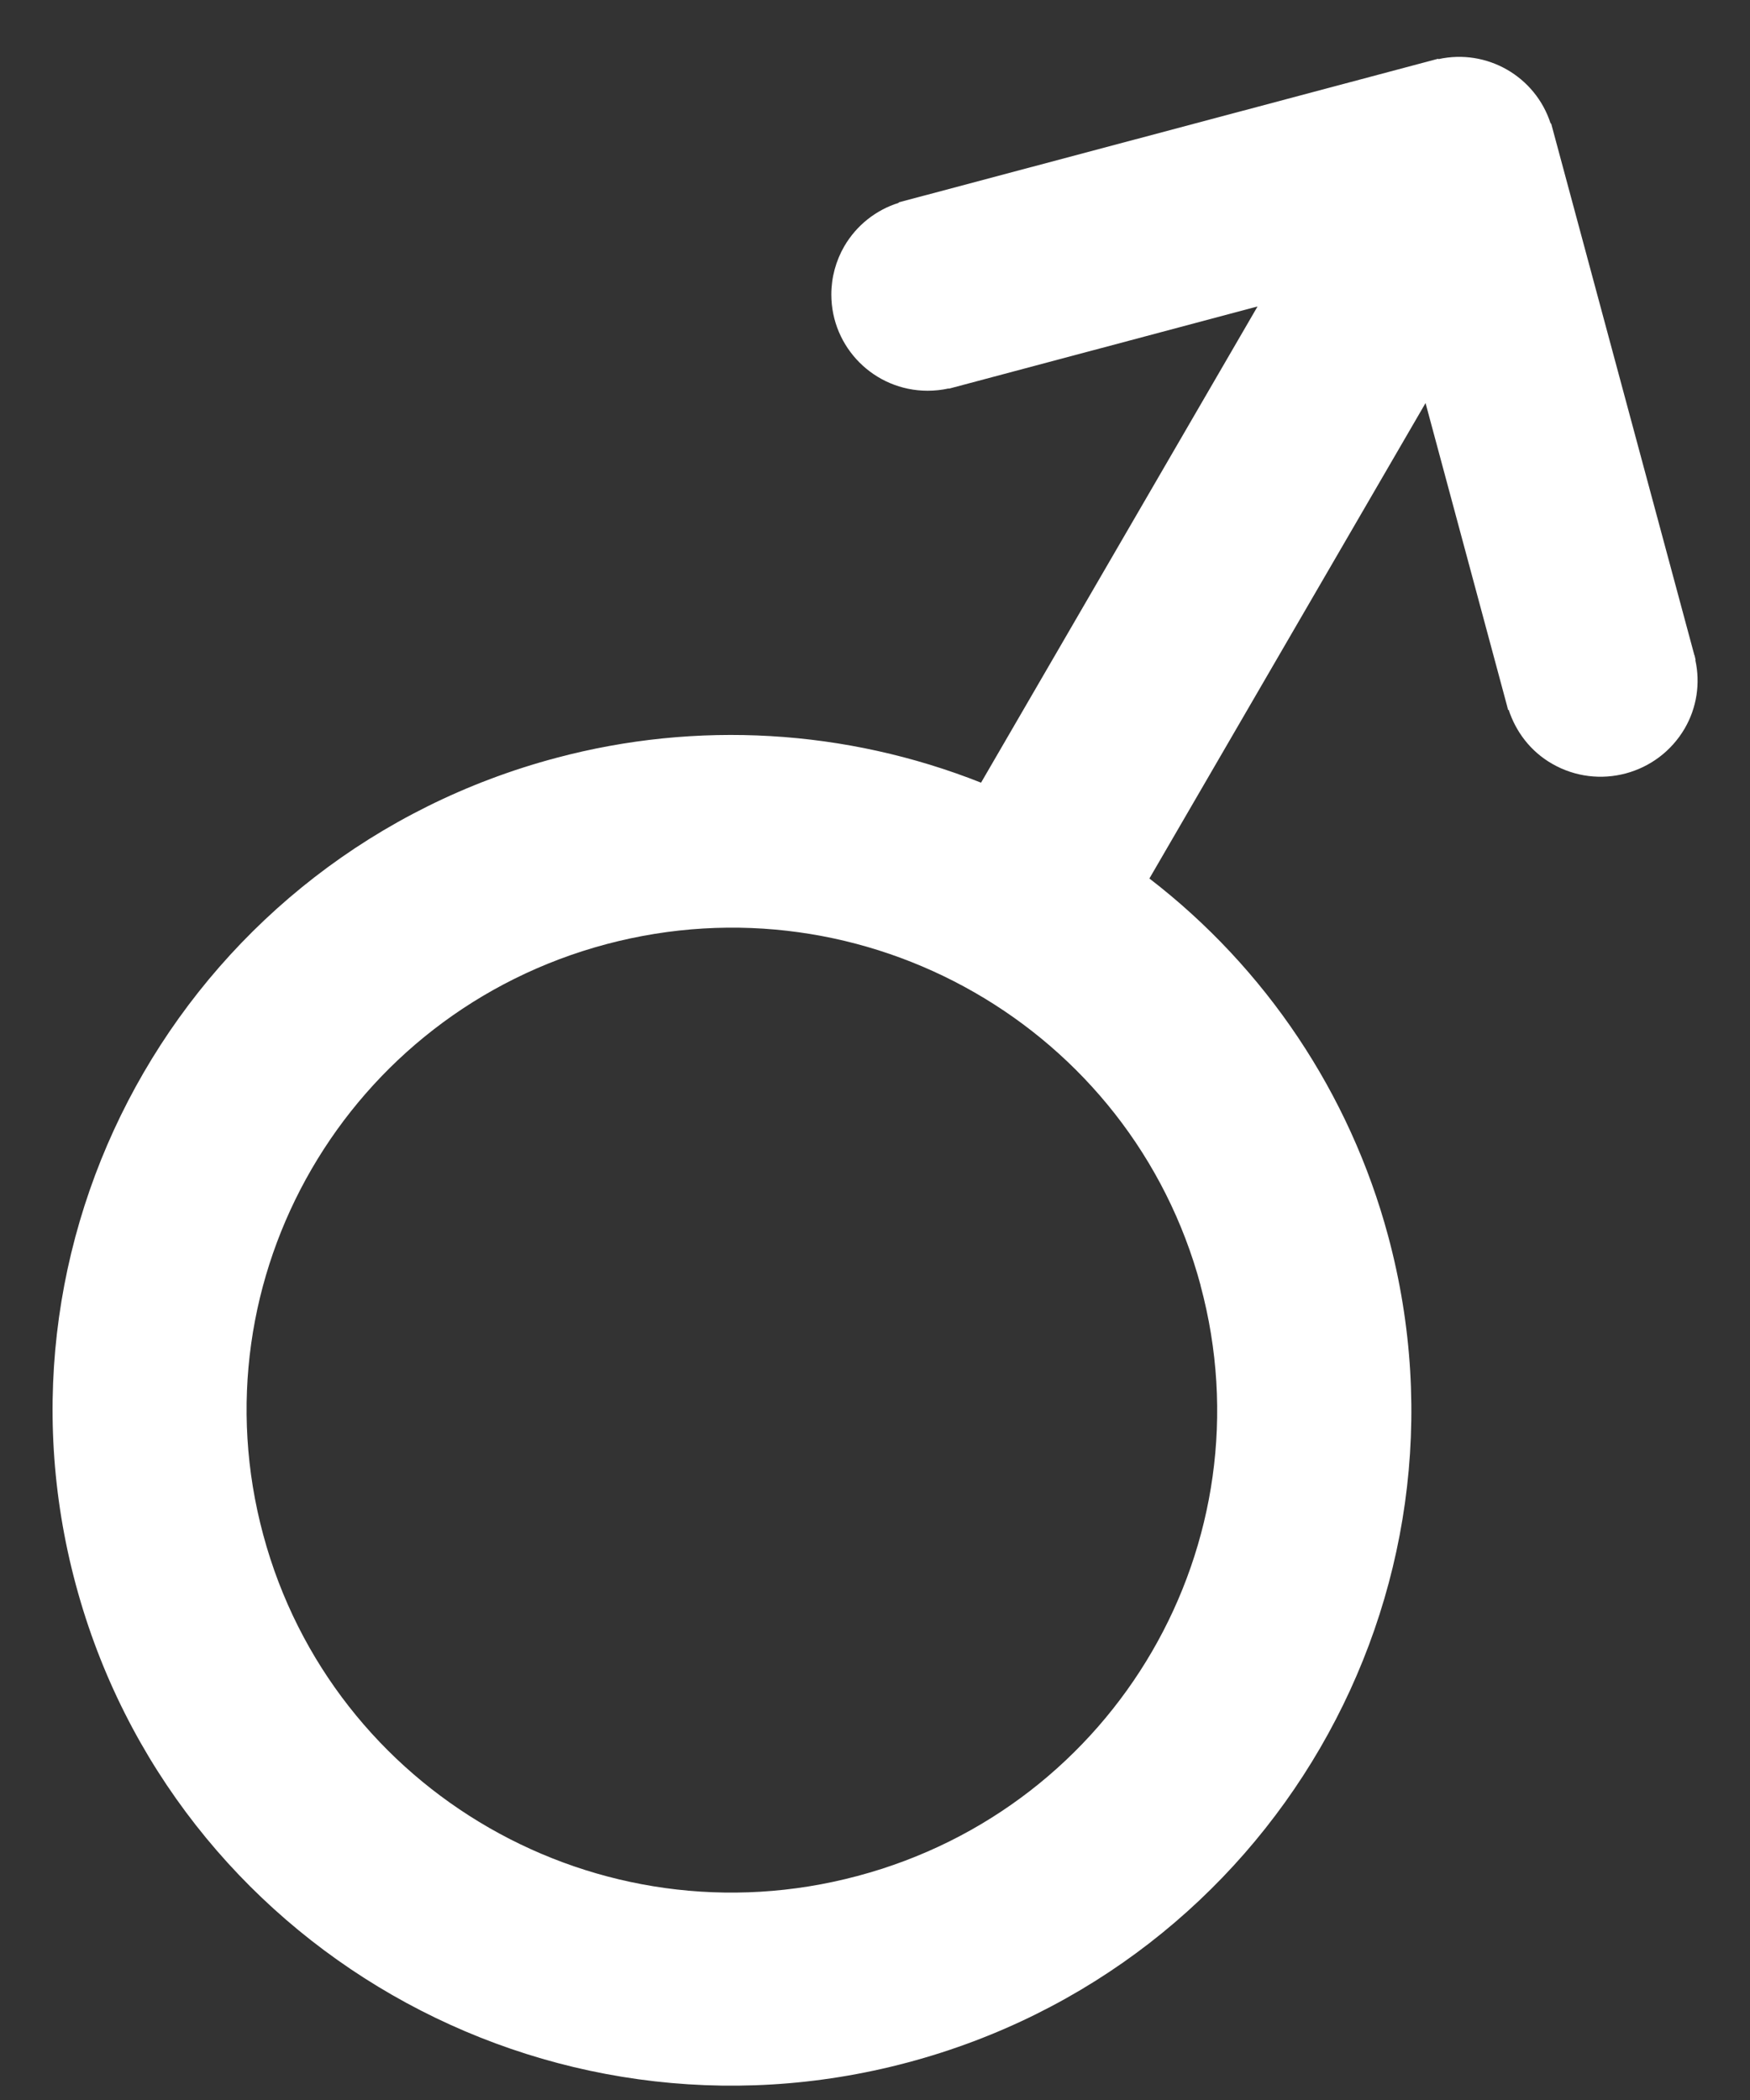 ﻿<?xml version="1.0" encoding="utf-8"?>
<svg version="1.1" xmlns:xlink="http://www.w3.org/1999/xlink" width="25px" height="30px" xmlns="http://www.w3.org/2000/svg">
  <rect width="100%" height="100%" fill="#333333" stroke="none"/>
  <g transform="matrix(1 0 0 1 -21 -8 )">
    <path d="M 24.067 10.407  C 24.239 10.112  24.293 9.763  24.219 9.429  L 24.223 9.429  L 24.208 9.362  L 24.206 9.362  L 22.159 1.763  L 22.152 1.765  C 21.935 1.09  21.24 0.692  20.548 0.845  L 20.546 0.839  L 12.838 2.891  L 12.838 2.898  C 12.512 3  12.236 3.22  12.063 3.515  C 11.941 3.725  11.876 3.964  11.876 4.207  C 11.876 4.966  12.492 5.582  13.252 5.582  C 13.354 5.582  13.455 5.571  13.554 5.549  L 13.554 5.553  L 17.965 4.378  L 14.015 11.181  C 12.082 10.415  9.954 10.291  7.946 10.827  C 2.768 12.205  -0.303 17.496  1.084 22.642  C 2.47 27.789  7.791 30.844  12.967 29.464  C 18.145 28.085  21.217 22.796  19.829 17.651  C 19.282 15.623  18.084 13.831  16.42 12.55  L 20.365 5.758  L 21.527 10.075  L 21.544 10.142  L 21.552 10.139  C 21.654 10.452  21.864 10.734  22.173 10.911  C 22.835 11.292  23.681 11.067  24.067 10.407  Z M 17.151 18.361  L 17.15 18.362  C 18.142 22.038  15.948 25.817  12.249 26.8  C 8.552 27.787  4.751 25.605  3.761 21.928  C 2.769 18.251  4.964 14.474  8.662 13.488  C 12.359 12.505  16.16 14.685  17.151 18.361  Z " fill-rule="nonzero" fill="#ffffff" stroke="none" transform="matrix(1 0 0 1 21 8 )" />
  </g>
</svg>